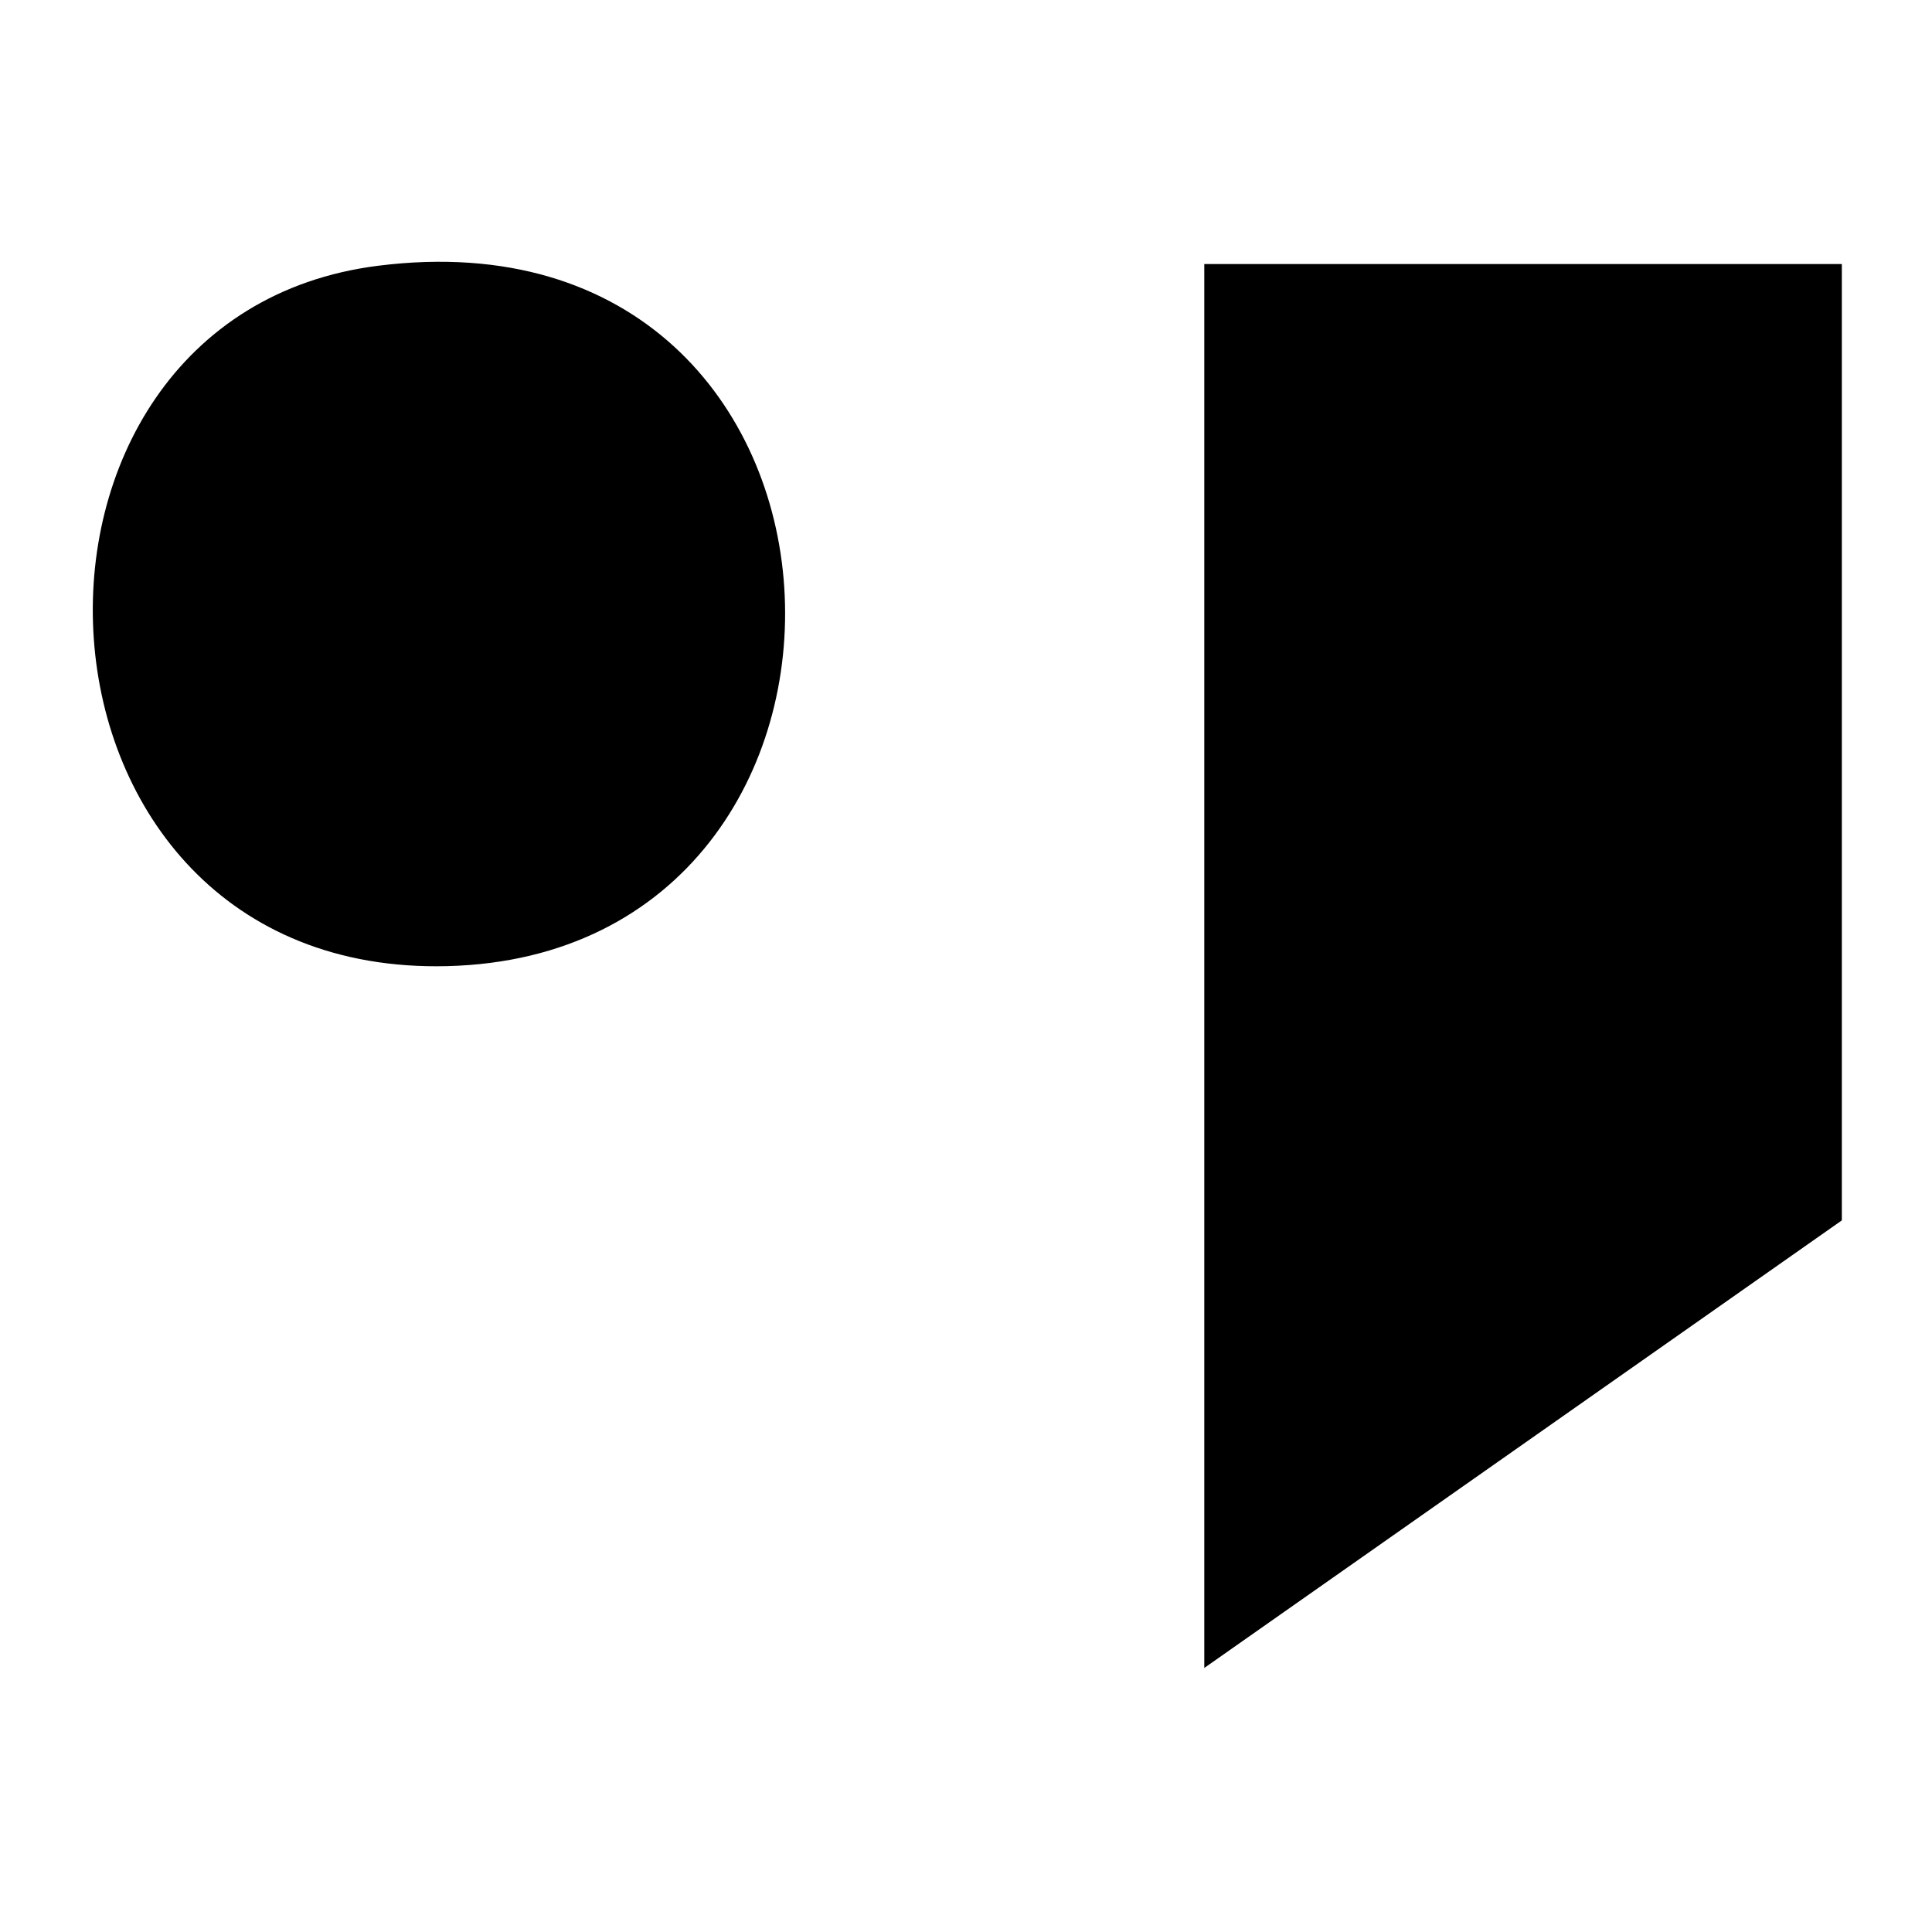 <?xml version="1.0" encoding="UTF-8"?>
<svg id="Layer_1" data-name="Layer 1" xmlns="http://www.w3.org/2000/svg" viewBox="0 0 300 300">
  <defs>
    <style>
      .cls-1 { fill: none; }
    </style>
  </defs>
  <path class="cls-1"
        d="M58.76,41.26C-4.12,49.14.23,151.76,69.46,150.02c73.61-1.86,69.46-118.81-10.7-108.76Z
           M286,41h-99v218l99-69.5V41Z" />
  <polygon points="286 41 286 189.5 187 259 187 41 286 41"/>
  <path d="M58.76,41.26c80.16-10.05,84.32,106.9,10.7,108.76C.23,151.76-4.12,49.14,58.76,41.26Z"/>
</svg>